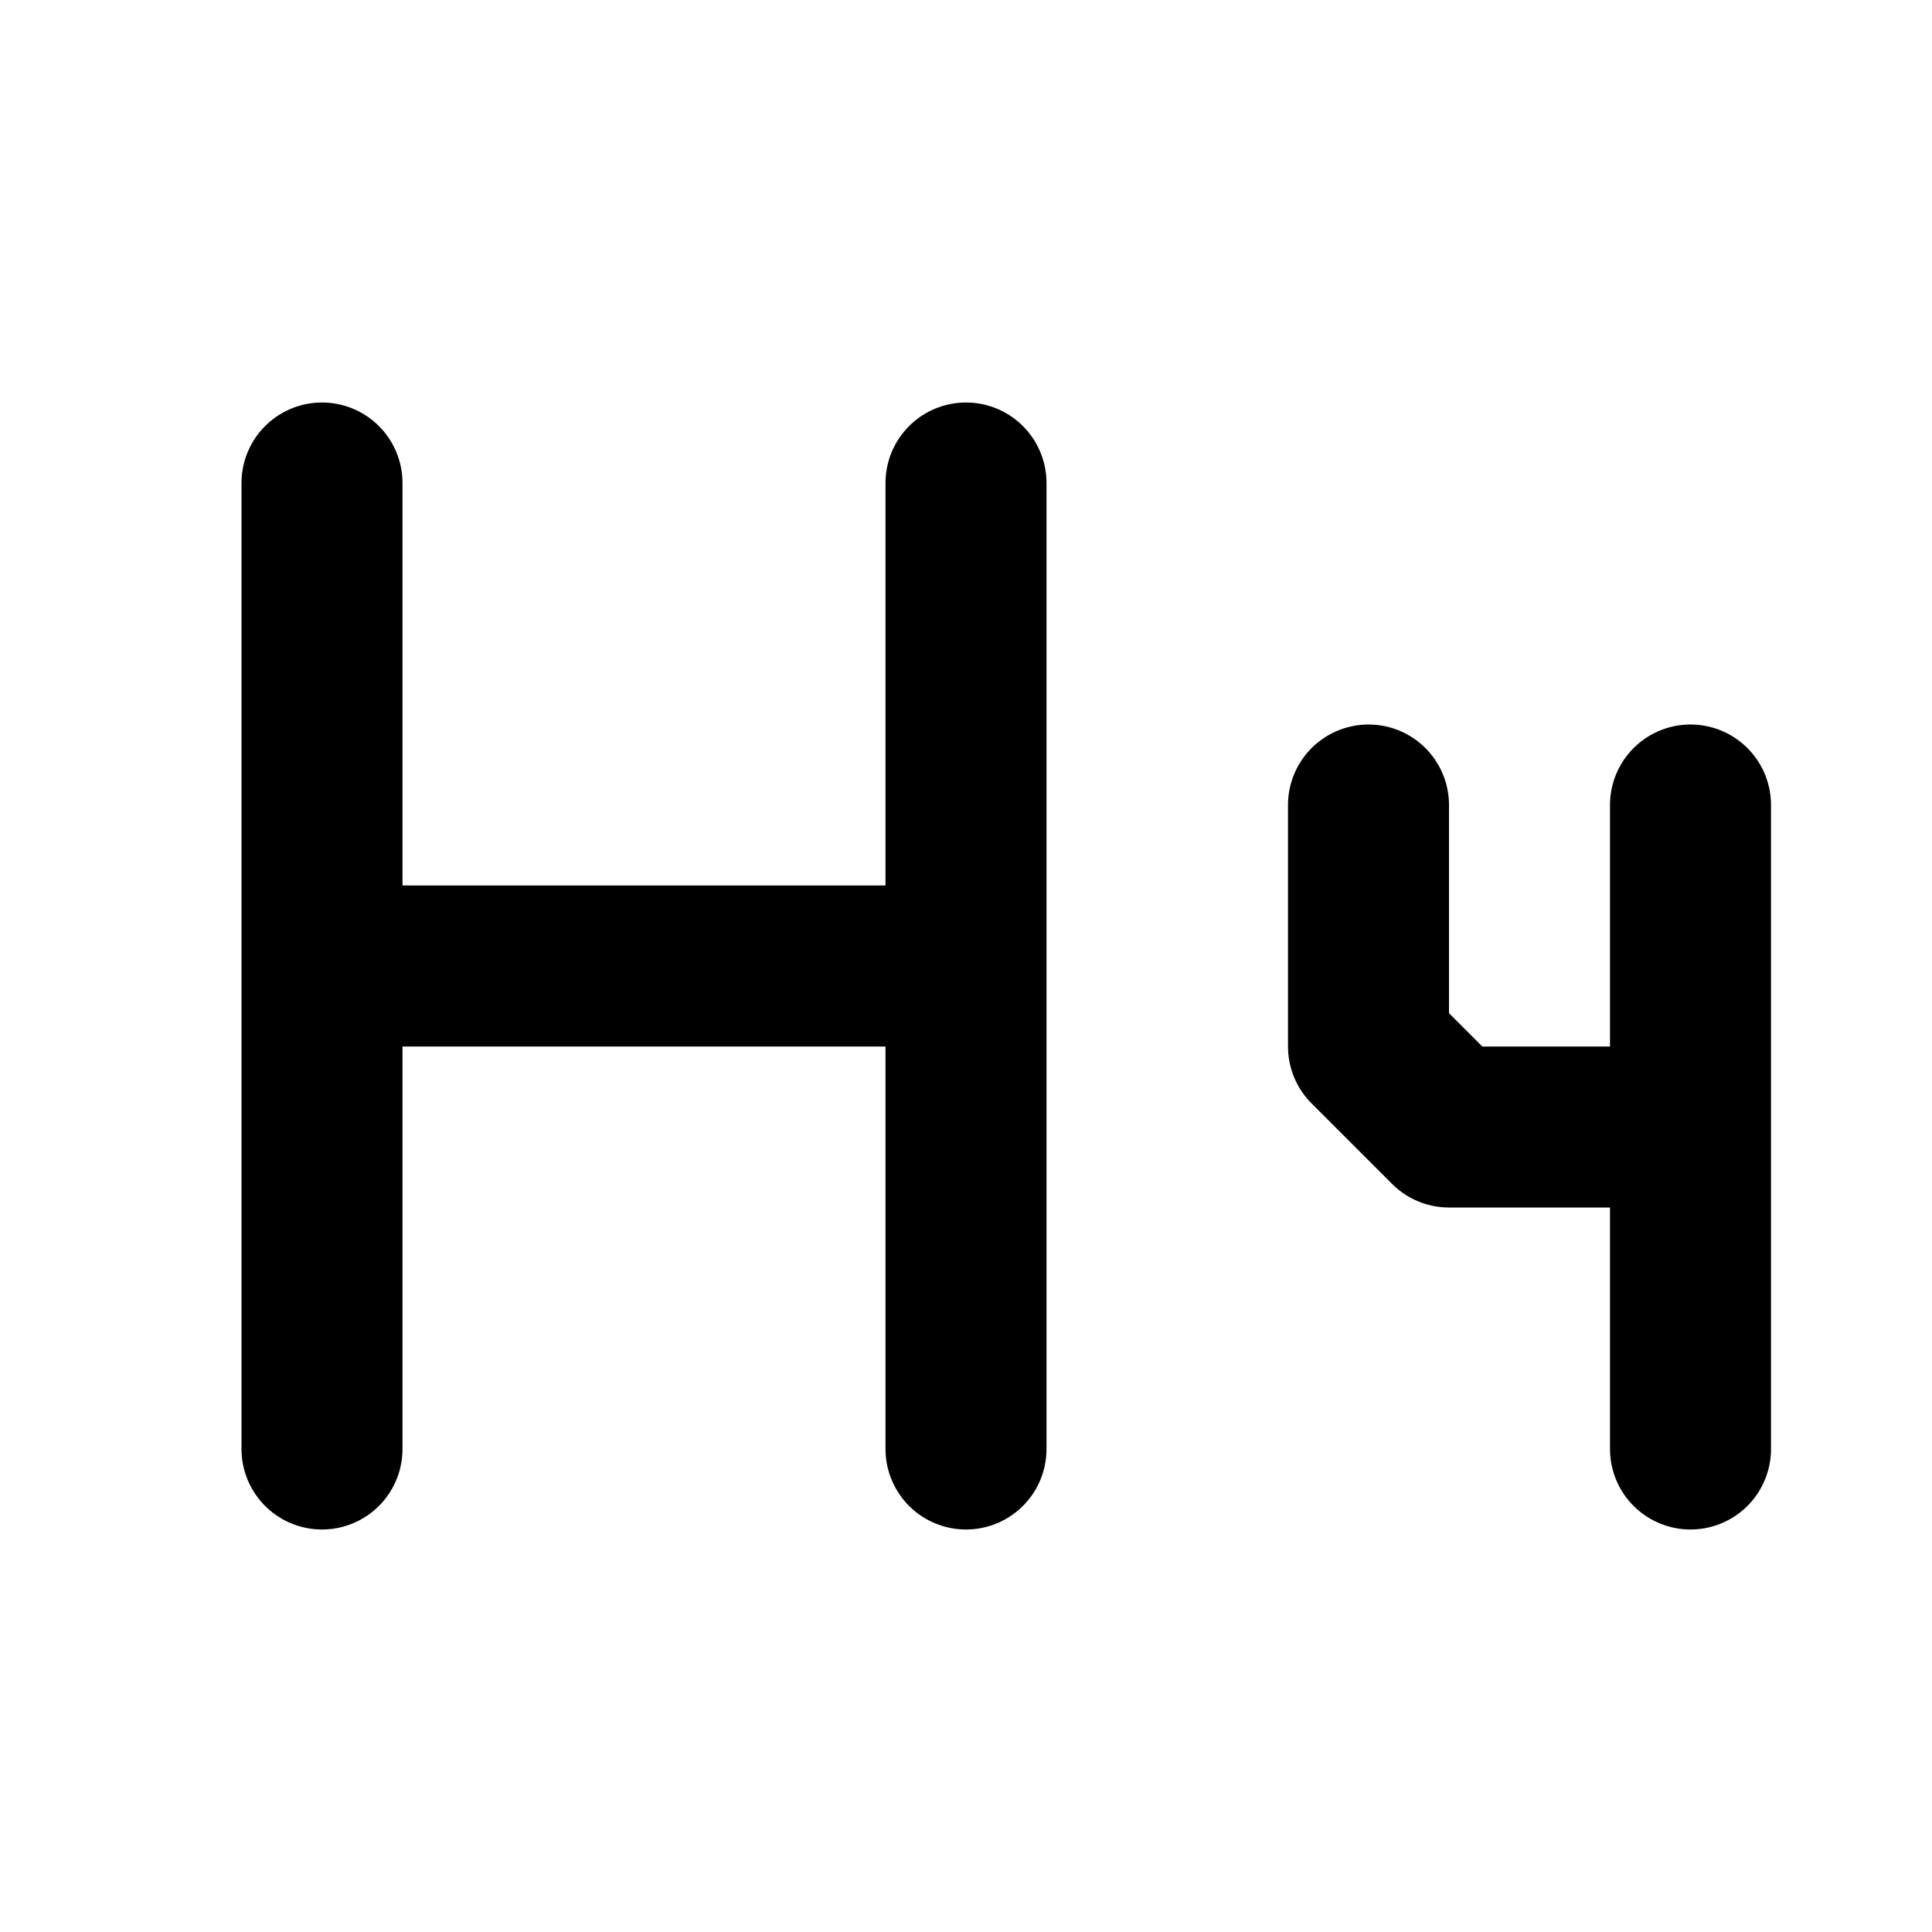 <svg xmlns="http://www.w3.org/2000/svg" width="24" height="24" fill="none" stroke="currentColor" stroke-linecap="round" stroke-linejoin="round" stroke-width="2" viewBox="0 0 24 24"><path d="M12 18V6m5 4v3l1 1h3m0-4v8M4 12h8m-8 6V6"/></svg>